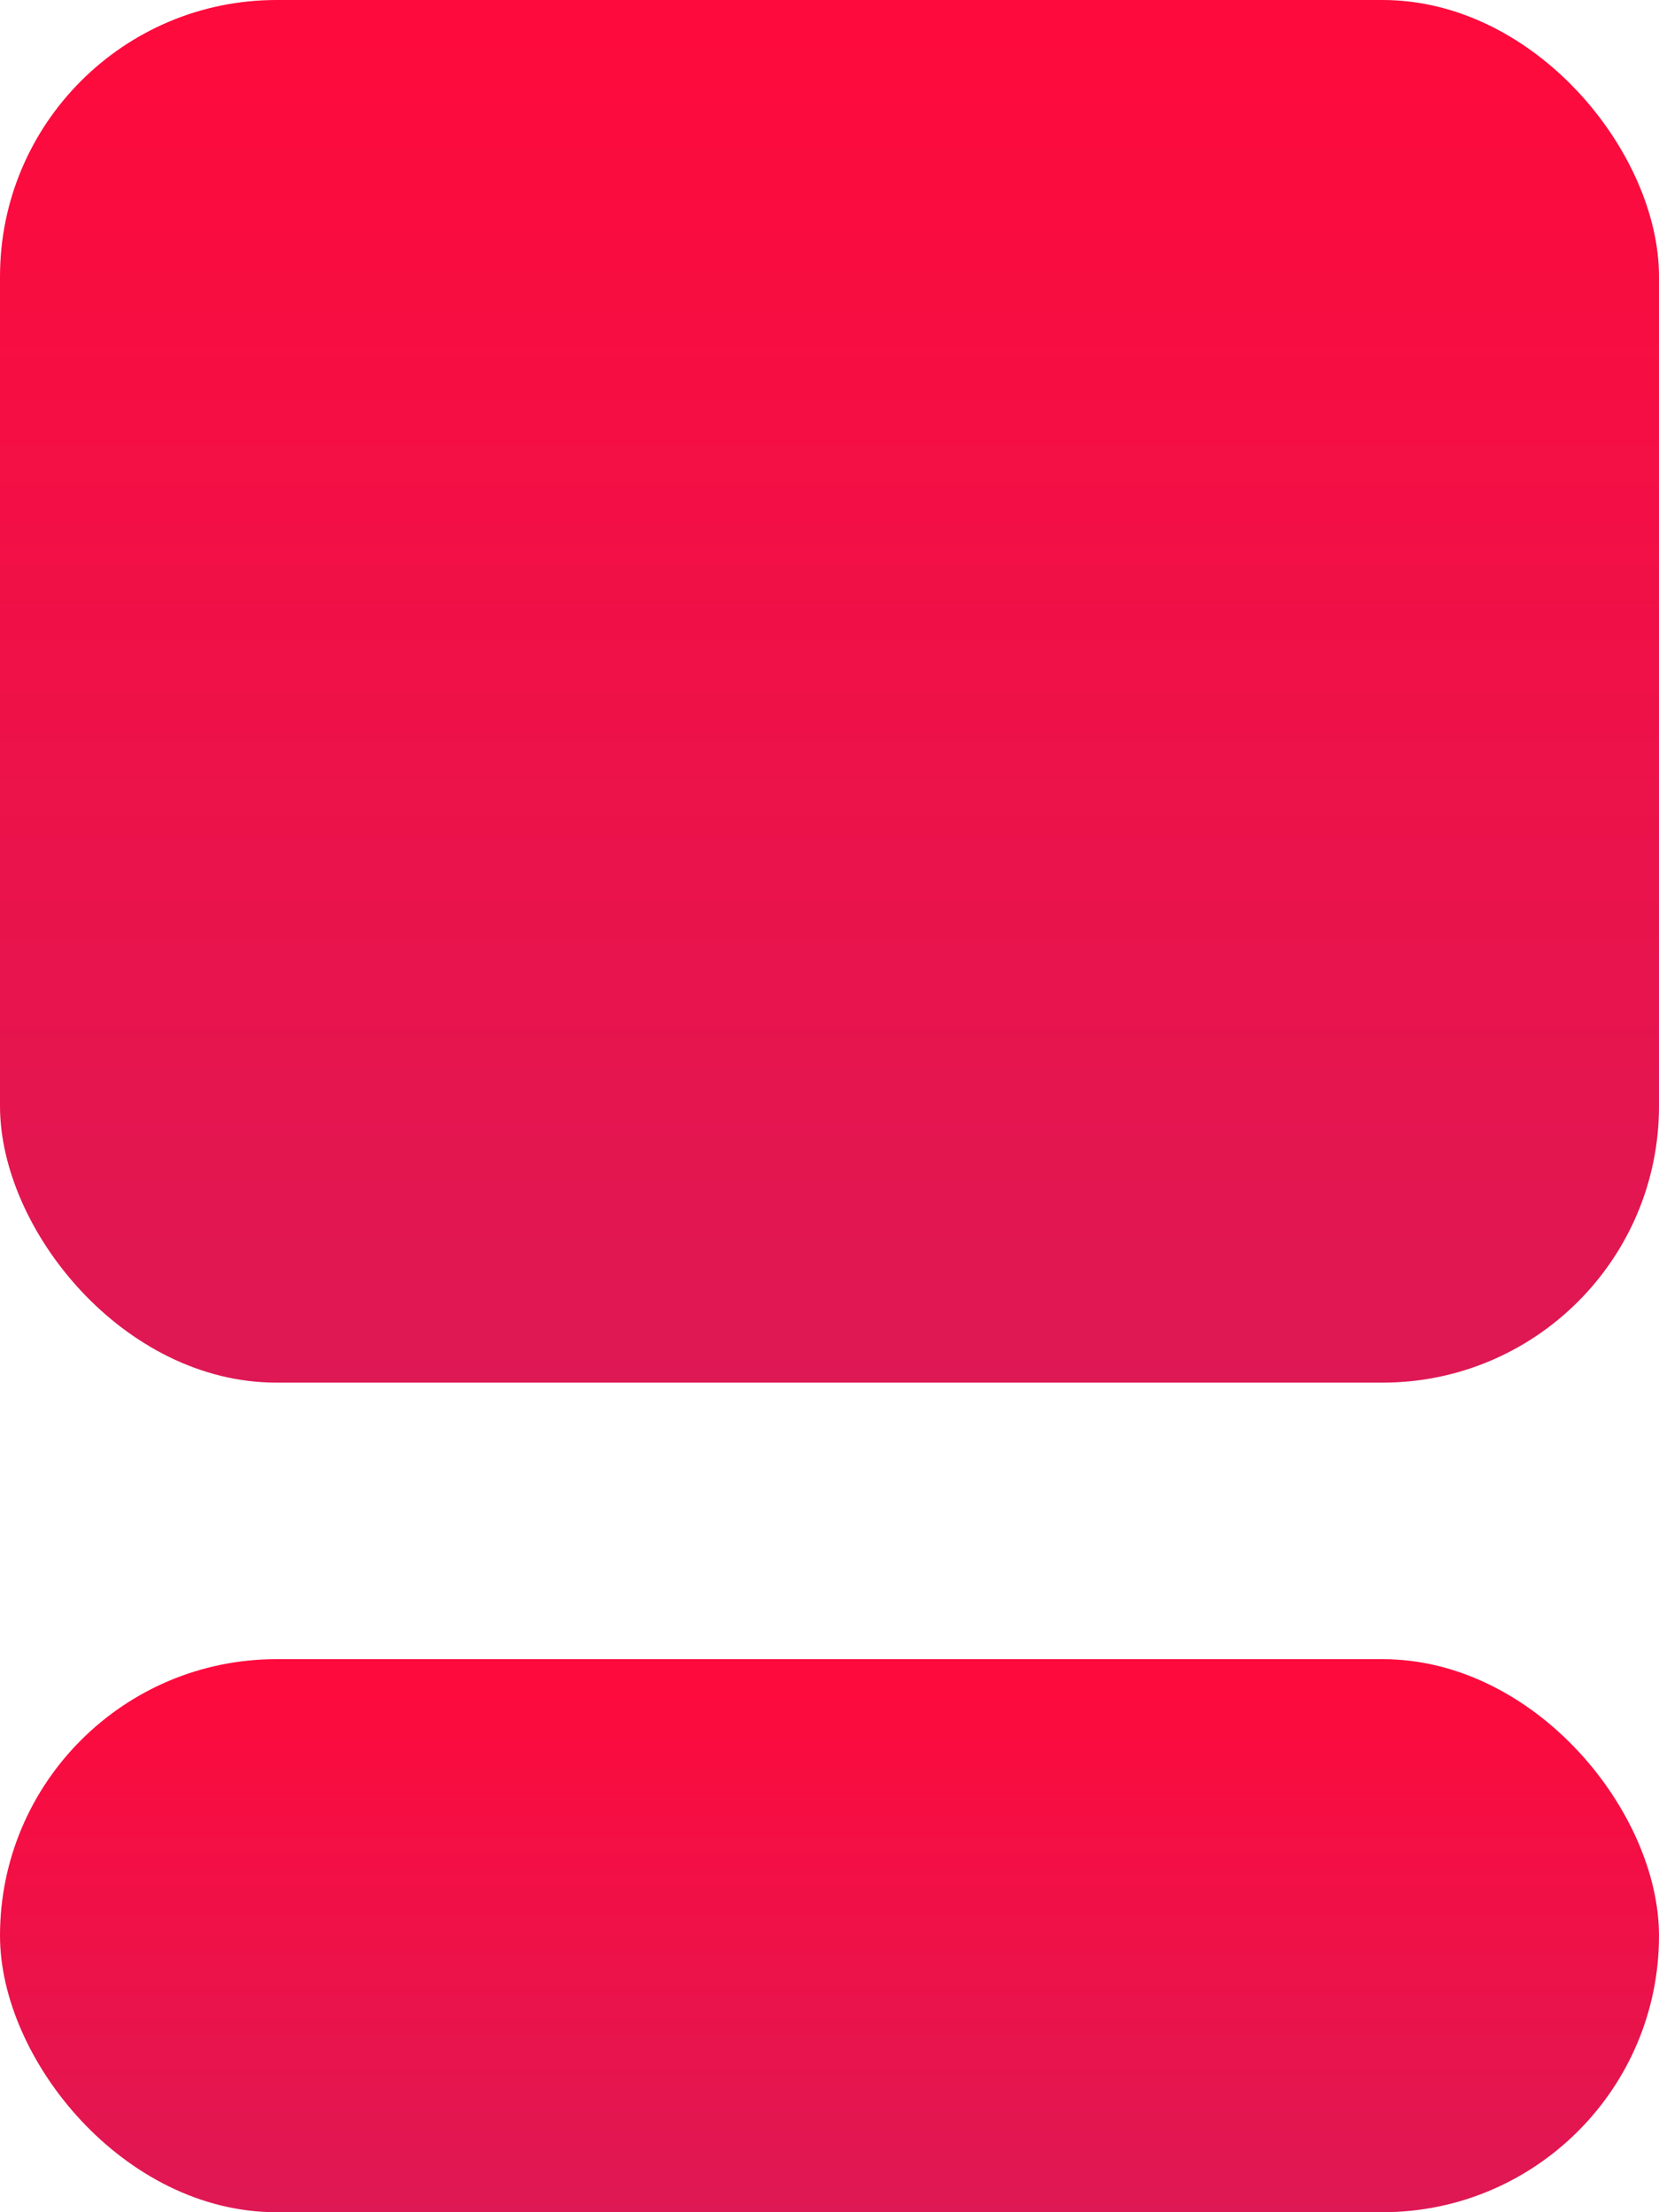 <svg width="24" height="32" viewBox="0 0 24 32" fill="none" xmlns="http://www.w3.org/2000/svg">
<rect width="24" height="20" rx="4" fill="url(#paint0_linear_33_184)"/>
<rect y="24" width="24" height="8" rx="4" fill="url(#paint1_linear_33_184)"/>
<defs>
<linearGradient id="paint0_linear_33_184" x1="12" y1="0" x2="12" y2="20" gradientUnits="userSpaceOnUse">
<stop stop-color="#FF0A3C"/>
<stop offset="1" stop-color="#DE1854"/>
</linearGradient>
<linearGradient id="paint1_linear_33_184" x1="12" y1="24" x2="12" y2="32" gradientUnits="userSpaceOnUse">
<stop stop-color="#FF0A3C"/>
<stop offset="1" stop-color="#DE1854"/>
</linearGradient>
</defs>
</svg>
